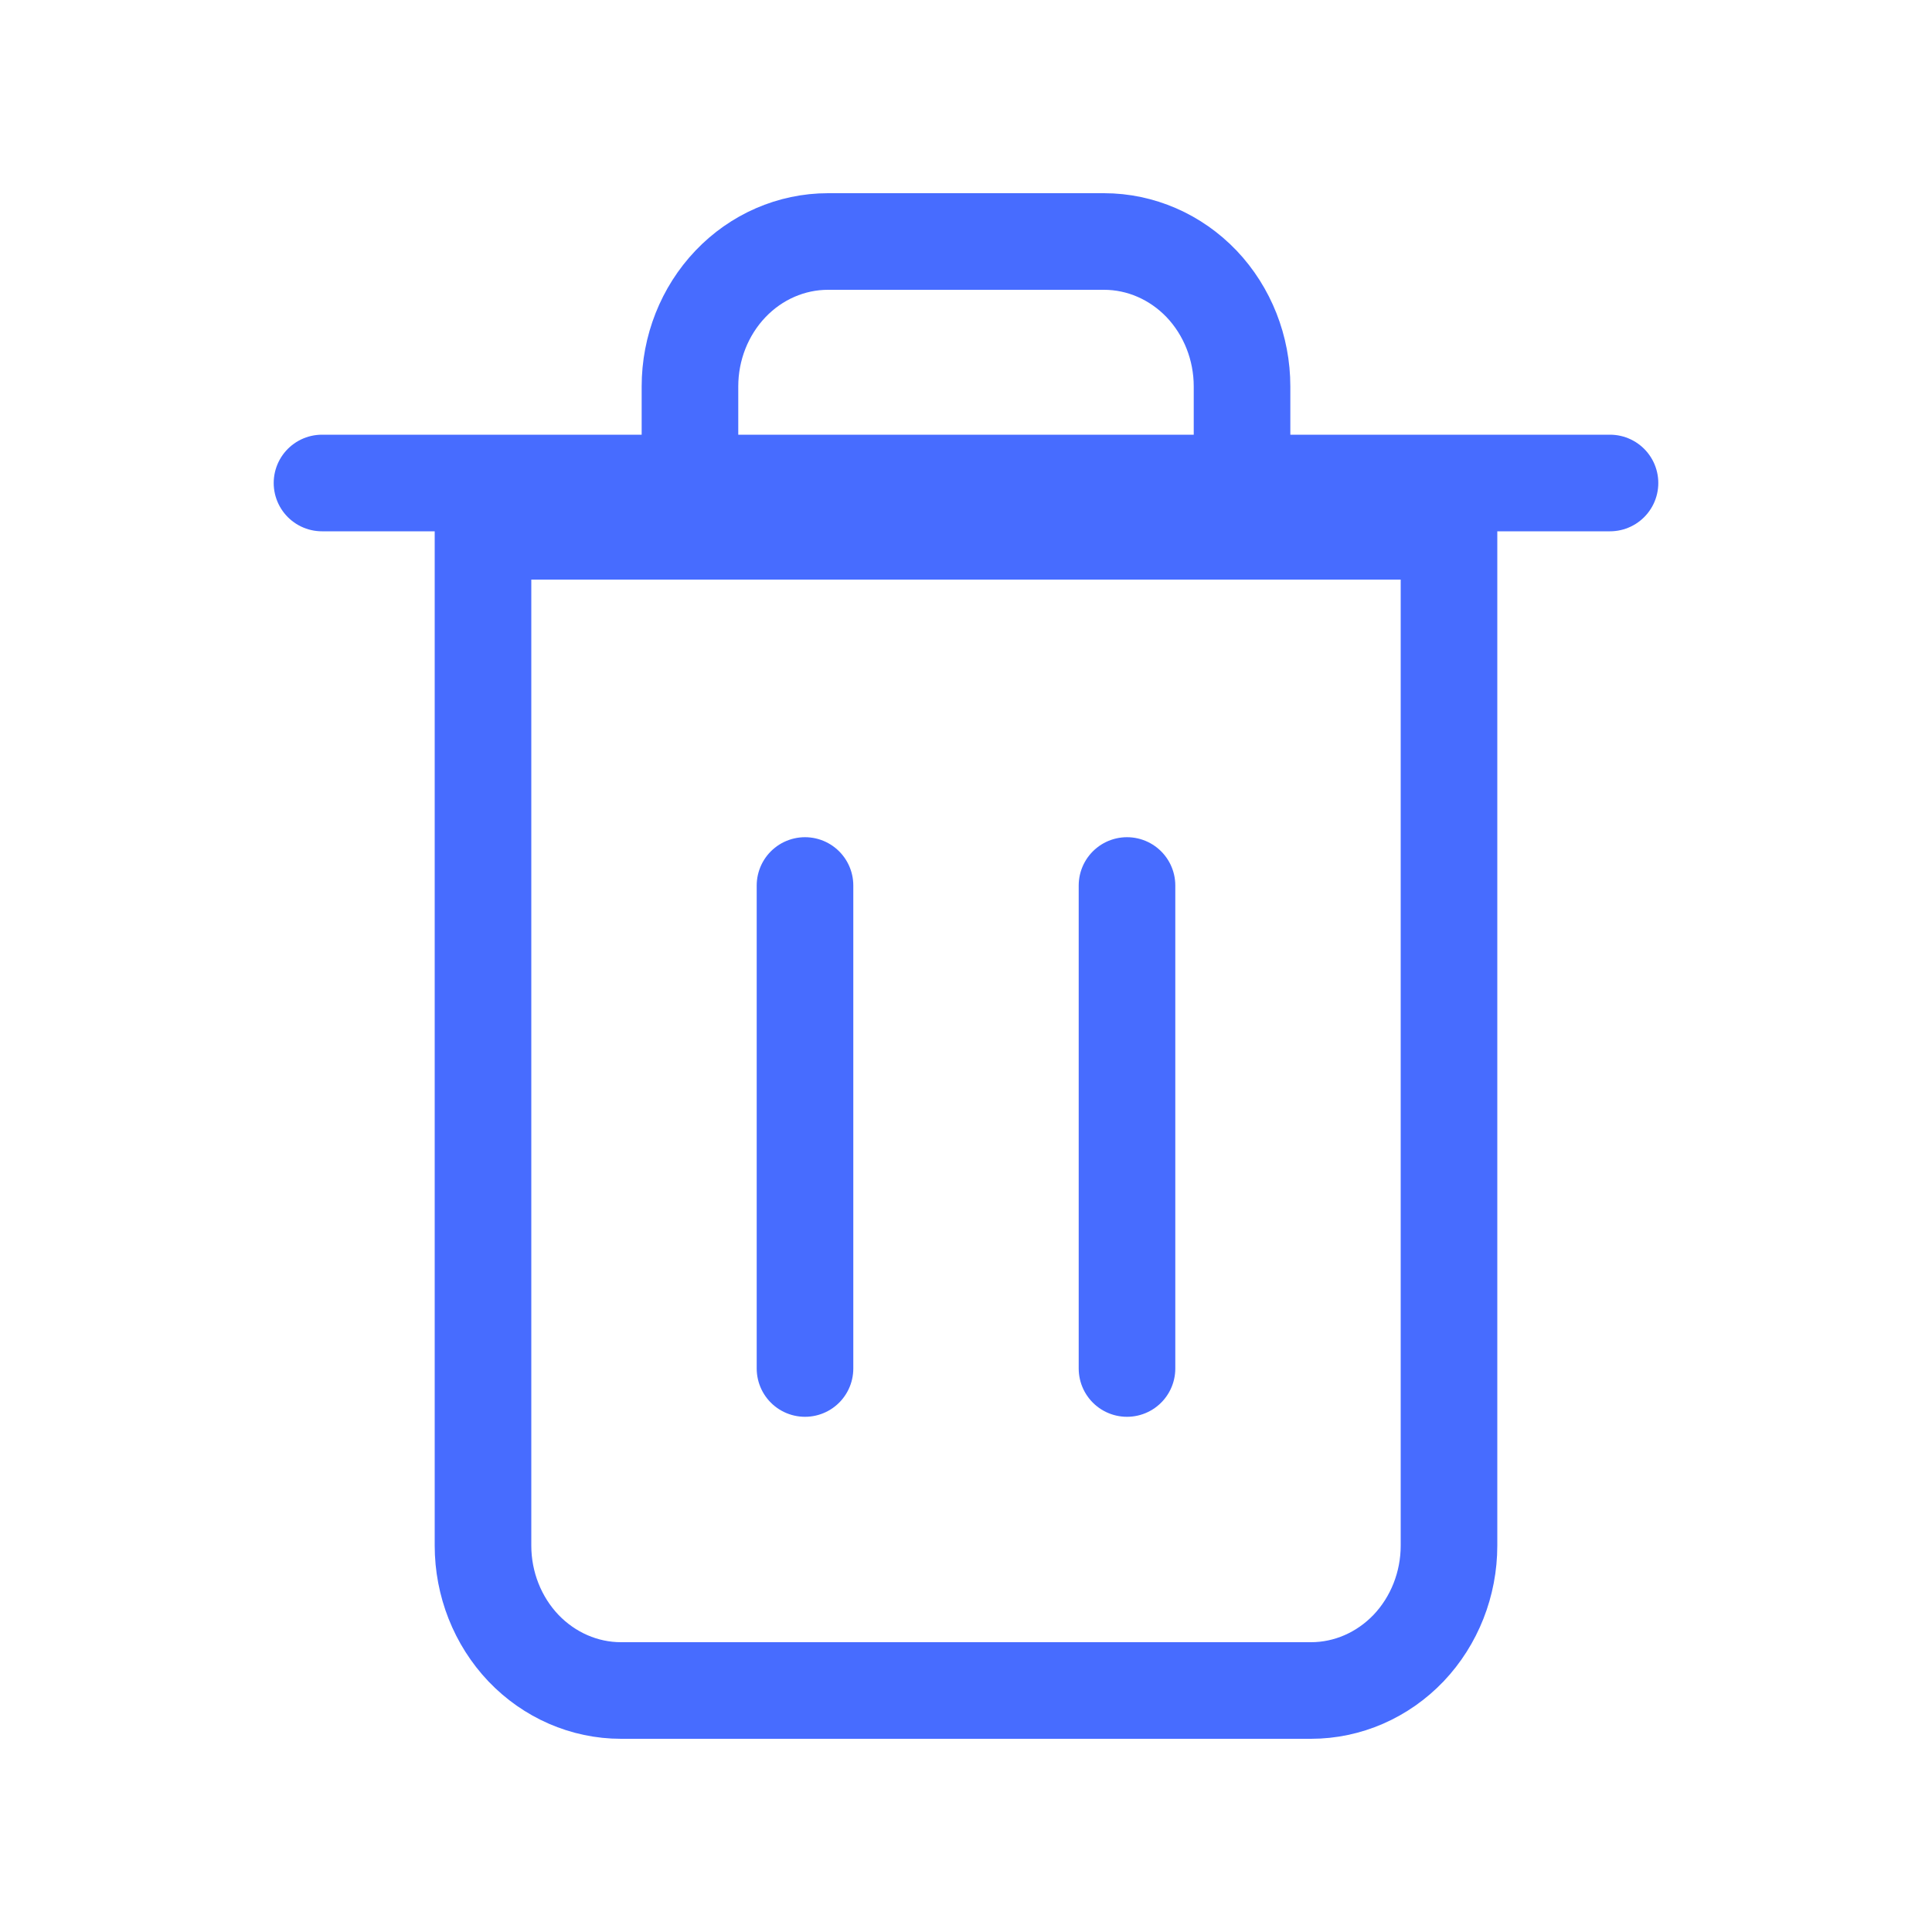 <svg width="24" height="24" viewBox="0 0 24 24" fill="none" xmlns="http://www.w3.org/2000/svg">
<path d="M14 11V17" stroke="#476CFF" stroke-width="1.2" stroke-linecap="round" stroke-linejoin="round"/>
<path d="M10 11V17" stroke="#476CFF" stroke-width="1.2" stroke-linecap="round" stroke-linejoin="round"/>
<path d="M8.571 6.6V4.8C8.571 4.323 8.752 3.865 9.074 3.527C9.395 3.19 9.831 3 10.286 3H13.714C14.169 3 14.605 3.19 14.927 3.527C15.248 3.865 15.429 4.323 15.429 4.8V6.6M18 6.6V19.2C18 19.677 17.819 20.135 17.498 20.473C17.176 20.81 16.74 21 16.286 21H7.714C7.26 21 6.824 20.81 6.502 20.473C6.181 20.135 6 19.677 6 19.2V6.6H18Z" stroke="#476CFF" stroke-width="1.2" stroke-linecap="round" stroke-linejoin="round"/>
<path d="M4 6H5.778H20" stroke="#476CFF" stroke-width="1.2" stroke-linecap="round" stroke-linejoin="round"/>
</svg>
